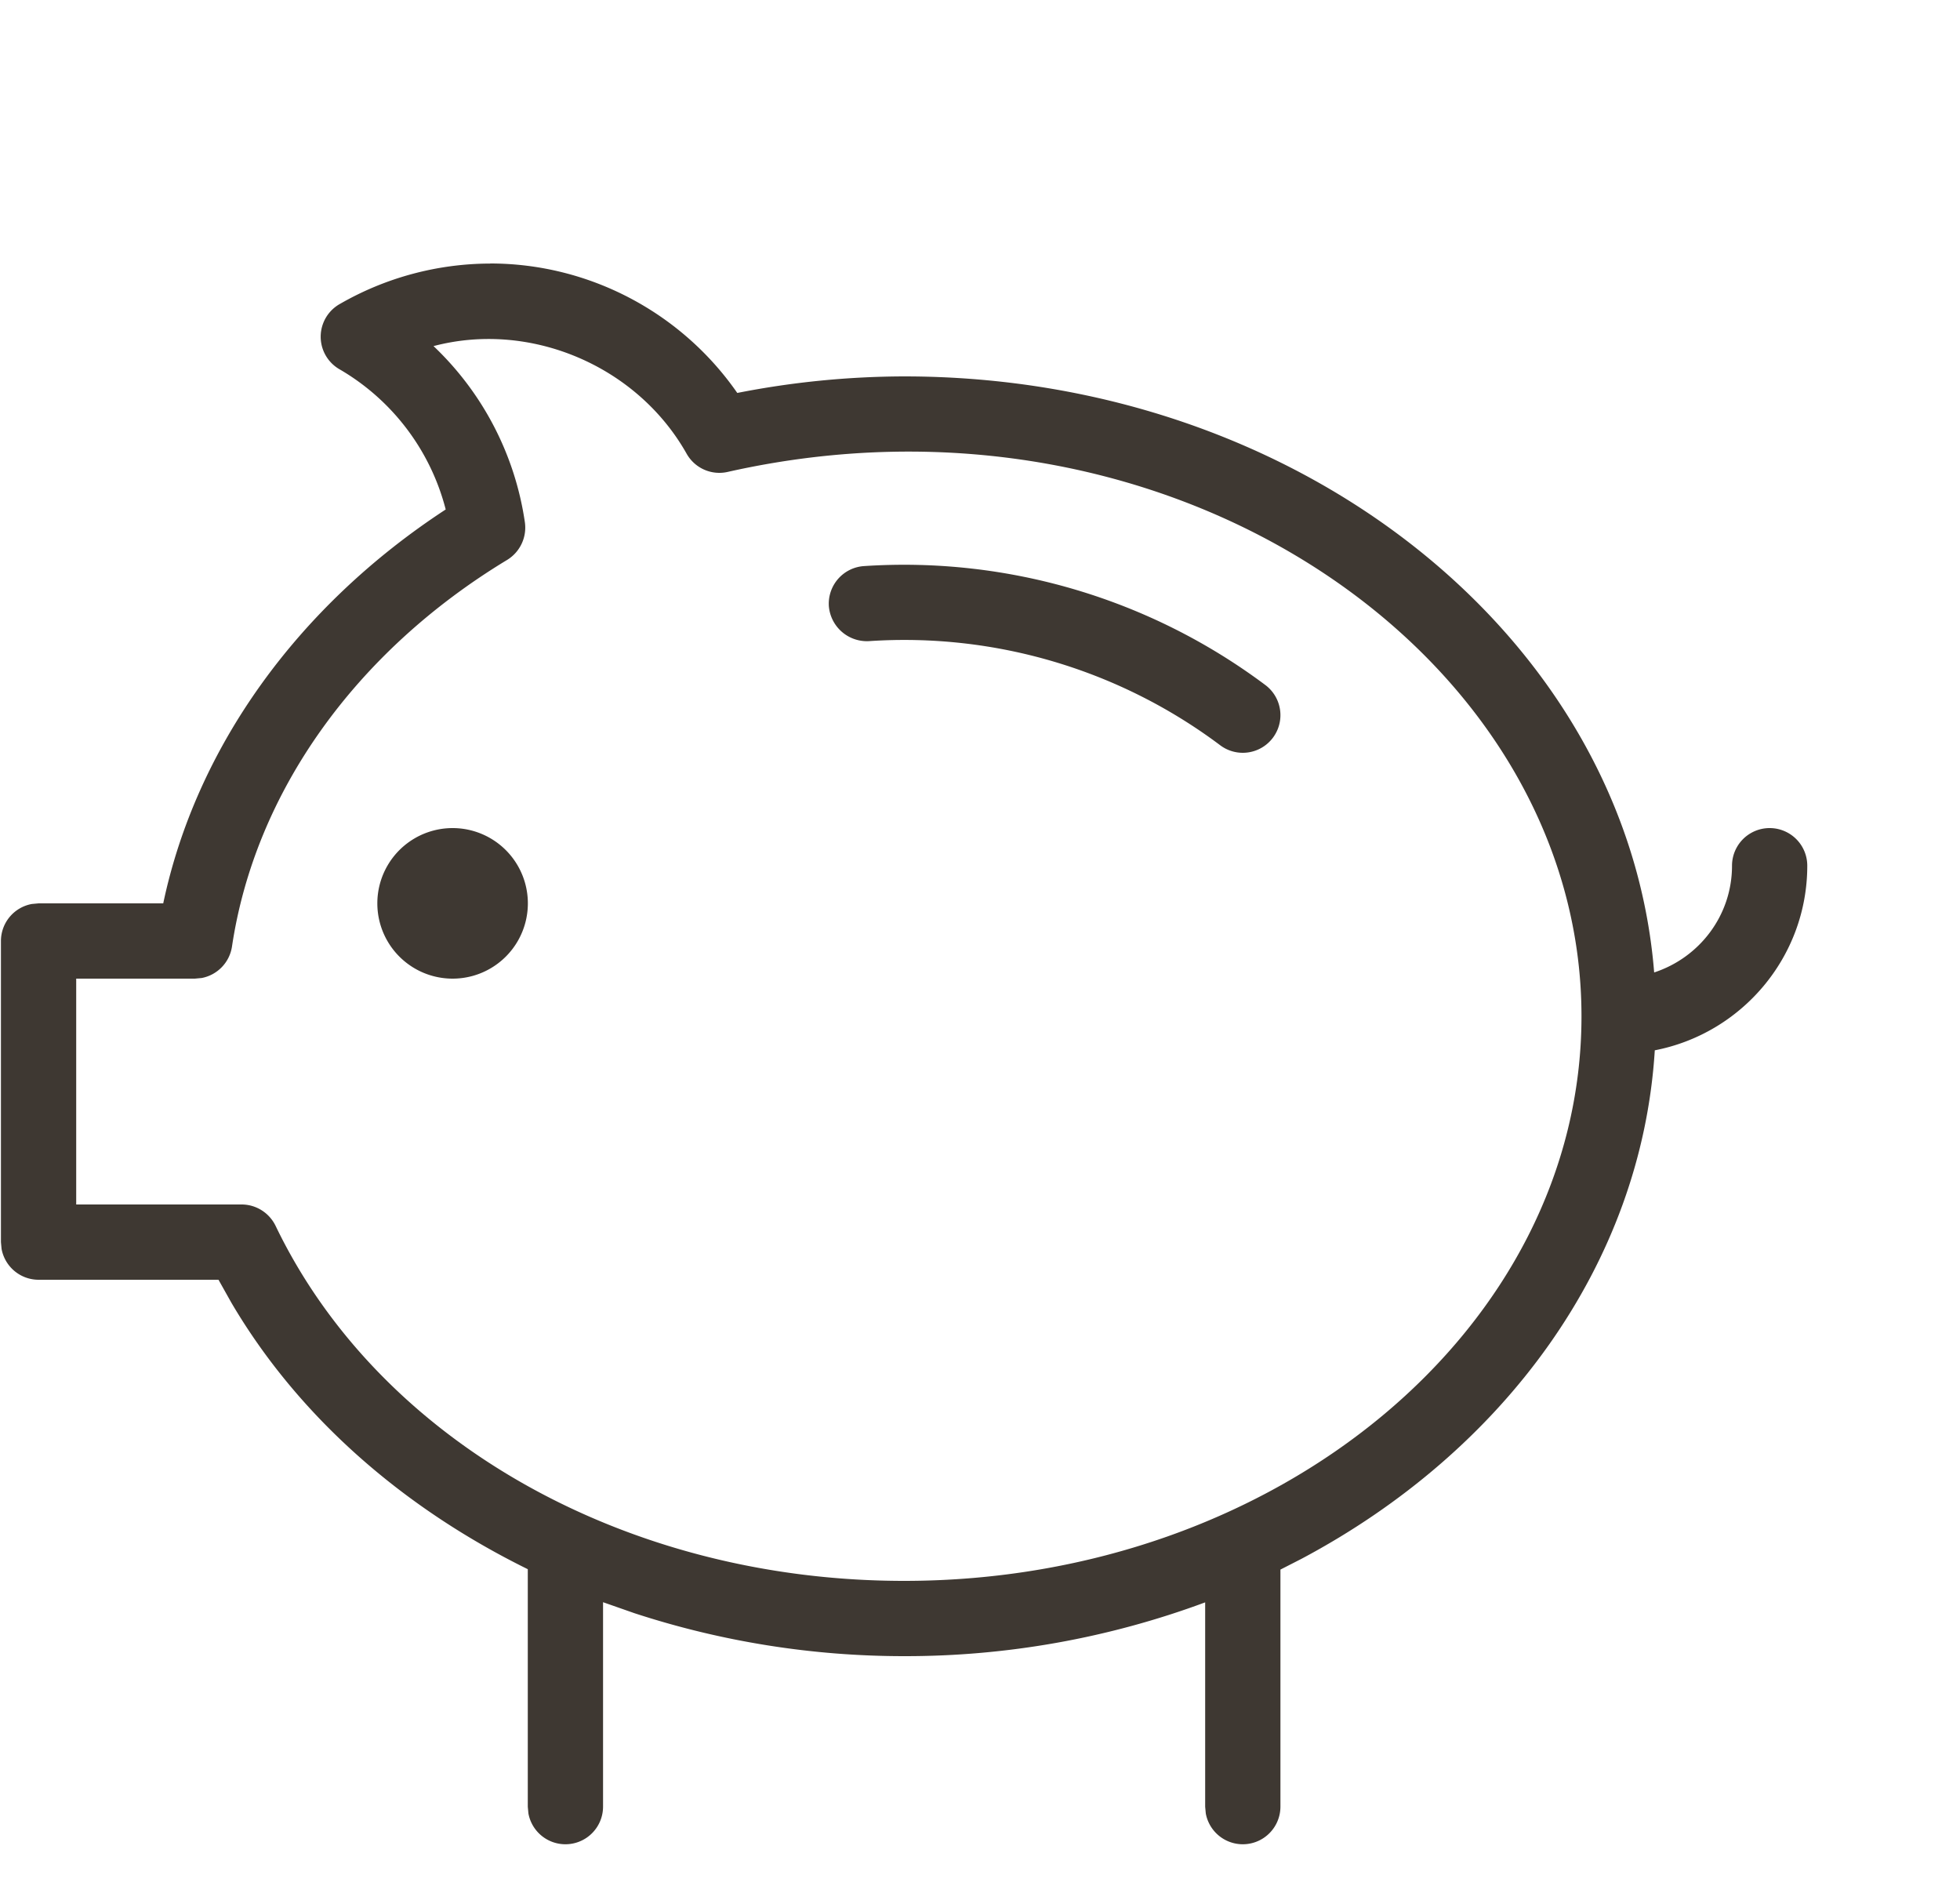 <svg xmlns="http://www.w3.org/2000/svg" role="presentation" focusable="false" width="25" height="24"><path fill="#3E3832" fill-rule="evenodd" d="M6.252 3.36c1.261 0 2.439.624 3.152 1.651a11.13 11.13 0 012.128-.211c5.072 0 9.227 3.363 9.567 7.601.575-.188.993-.724.993-1.361a.48.48 0 01.96 0c0 1.167-.839 2.14-1.945 2.354-.17 2.735-1.926 5.113-4.505 6.484l-.27.138v3.024a.48.48 0 01-.952.086l-.008-.086v-2.606a10.991 10.991 0 01-3.84.686 11.06 11.06 0 01-3.44-.548l-.4-.14v2.608a.48.48 0 01-.952.086l-.008-.086v-3.029c-1.595-.785-2.925-1.944-3.78-3.397l-.165-.294H.492a.48.48 0 01-.472-.394l-.008-.086V12a.48.48 0 01.394-.472l.086-.008h1.59c.419-1.984 1.708-3.784 3.603-5.023A2.905 2.905 0 004.332 4.71a.479.479 0 010-.832 3.858 3.858 0 011.92-.517zM5.53 4.414a3.864 3.864 0 011.165 2.247.483.483 0 01-.226.479c-1.939 1.172-3.217 2.97-3.51 4.931a.482.482 0 01-.387.401l-.087.008H.972v2.88h2.11c.184 0 .352.106.433.272 1.322 2.75 4.47 4.528 8.017 4.528 4.764 0 8.64-3.23 8.64-7.2 0-4.582-5.21-8.221-10.89-6.942a.479.479 0 01-.524-.232c-.63-1.118-1.99-1.7-3.23-1.372zm.243 6.146a.96.96 0 110 1.92.96.96 0 010-1.92zM16.14 8.736a.48.48 0 11-.576.768 6.716 6.716 0 00-4.48-1.328.487.487 0 01-.512-.447.481.481 0 01.448-.51 7.695 7.695 0 015.12 1.517z"/></svg>